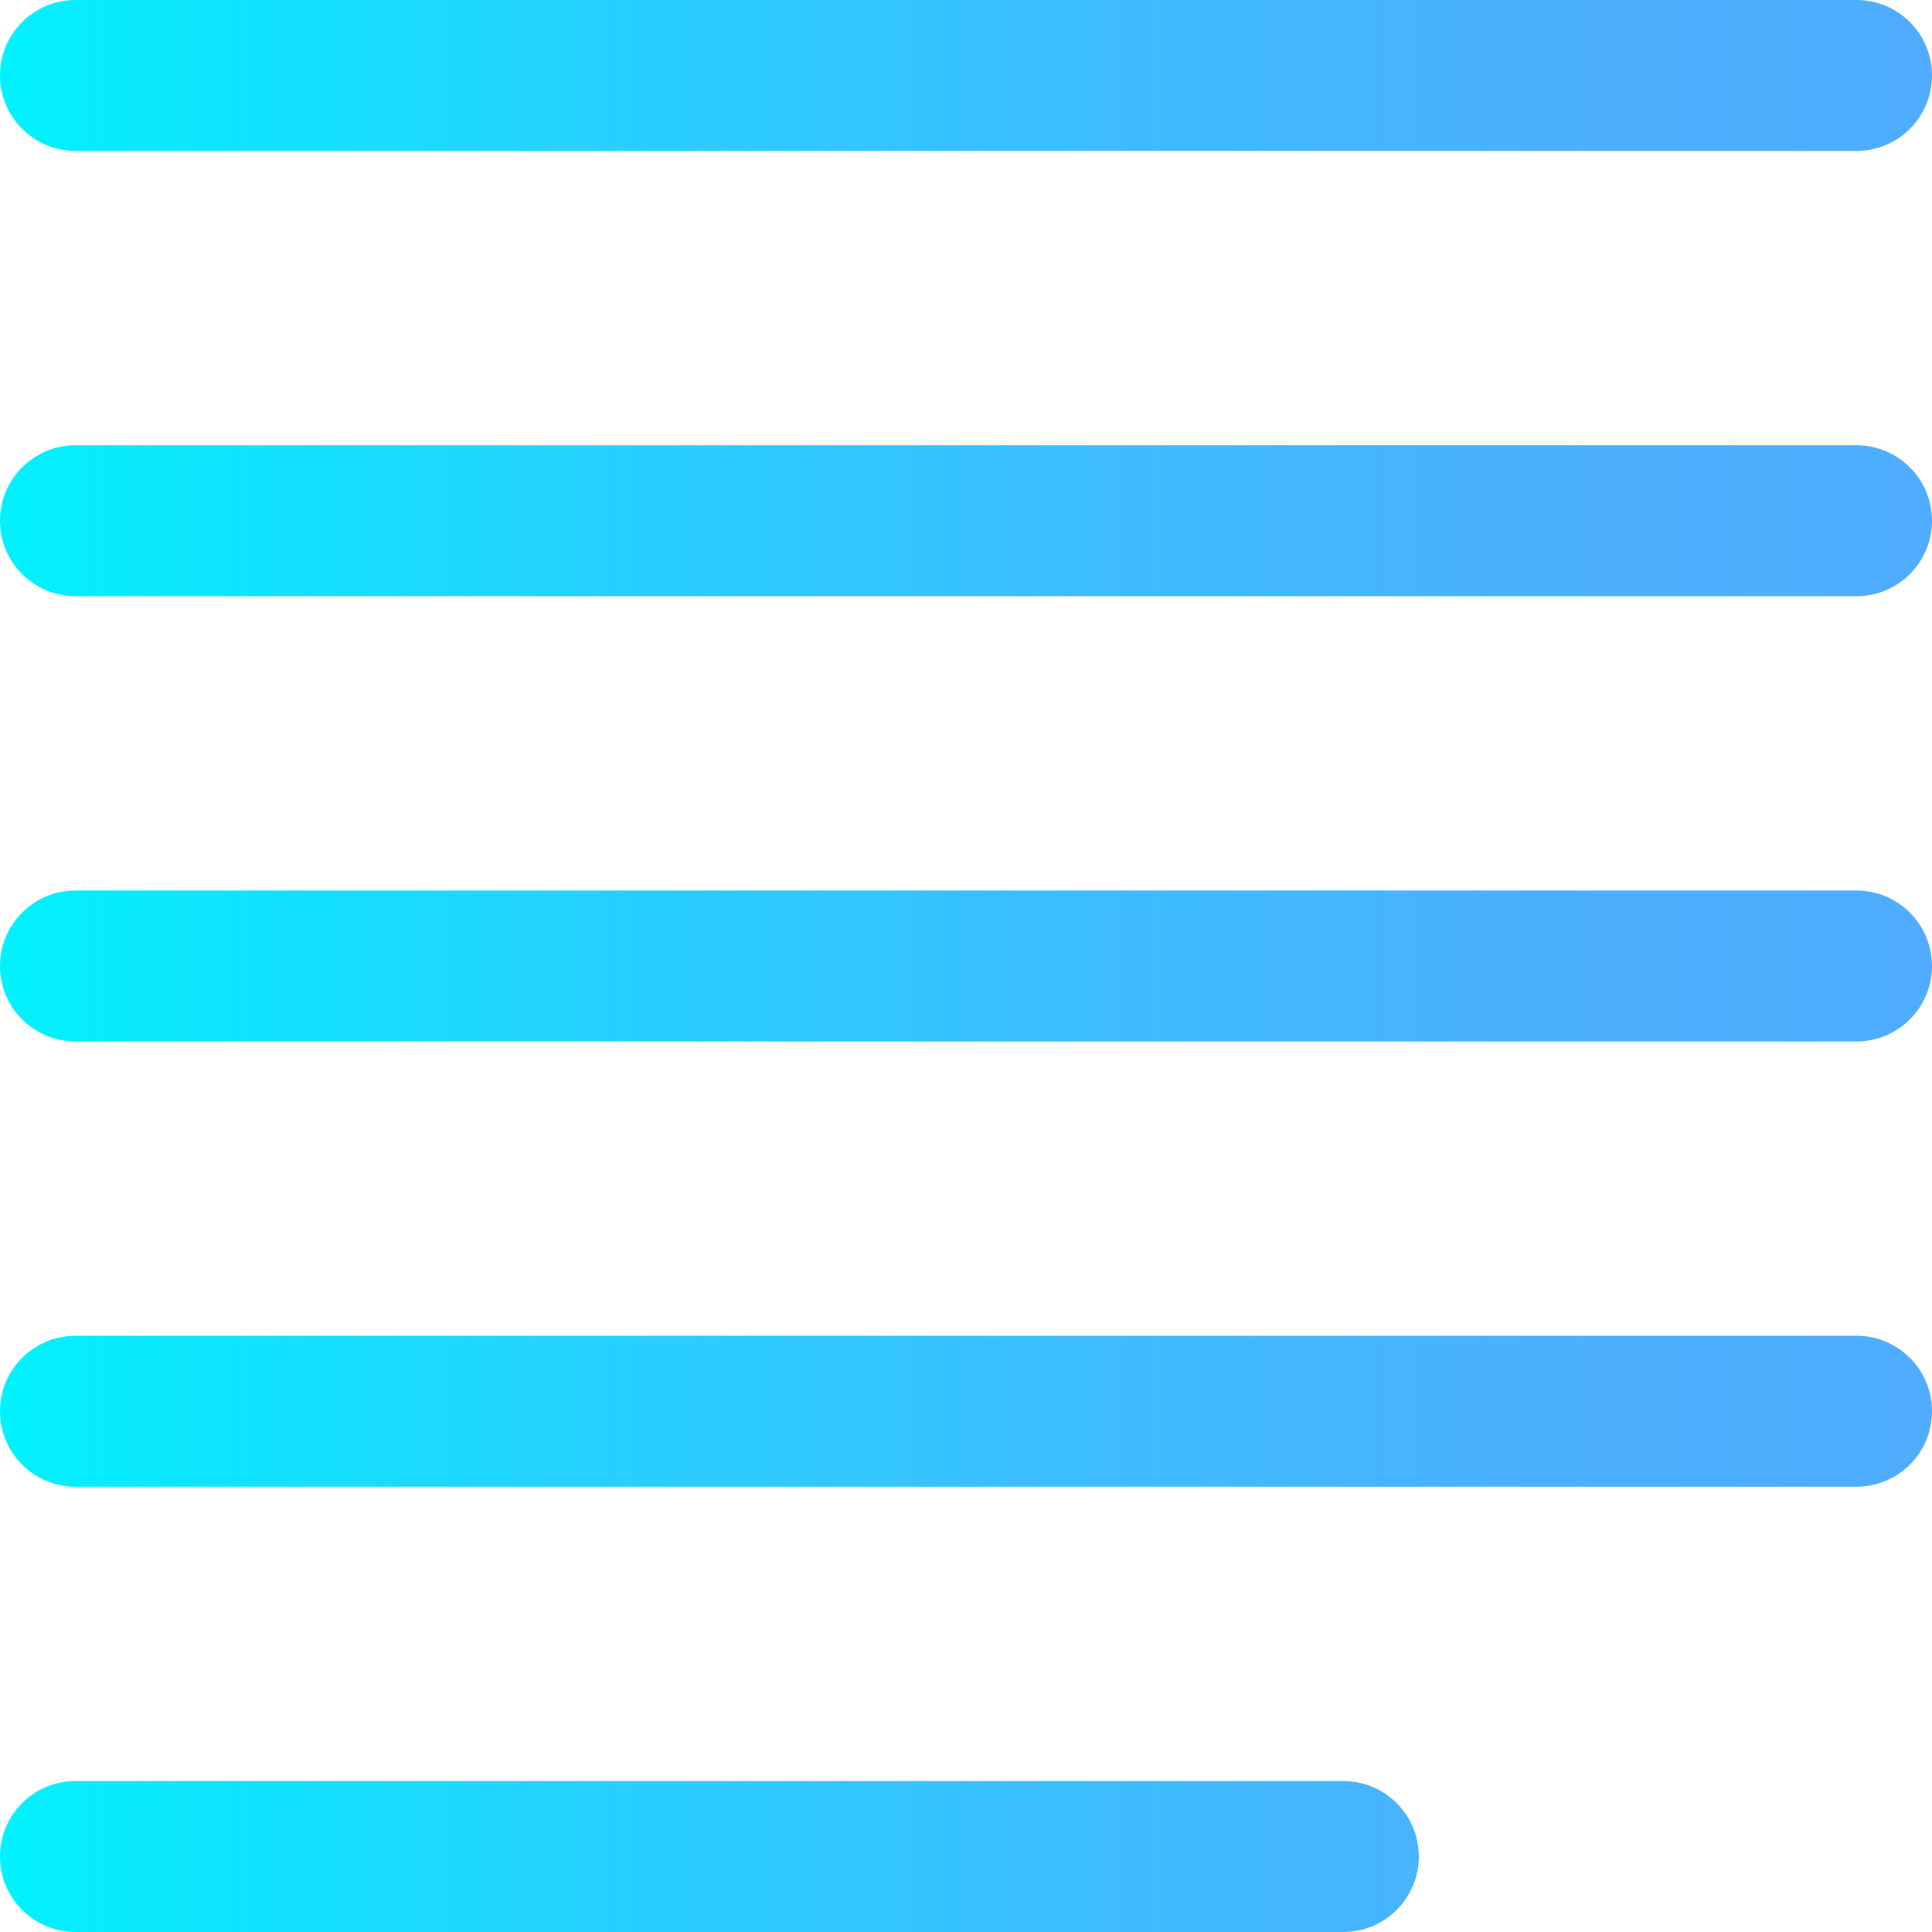 <?xml version="1.0" encoding="iso-8859-1"?>
<!-- Generator: Adobe Illustrator 19.0.0, SVG Export Plug-In . SVG Version: 6.00 Build 0)  -->
<svg version="1.1" id="Capa_1" xmlns="http://www.w3.org/2000/svg" xmlns:xlink="http://www.w3.org/1999/xlink" x="0px" y="0px"
	 viewBox="0 0 512 512" style="enable-background:new 0 0 512 512;" xml:space="preserve">
<linearGradient id="SVGID_1_" gradientUnits="userSpaceOnUse" x1="0" y1="258" x2="512" y2="258" gradientTransform="matrix(1 0 0 -1 0 514)">
	<stop  offset="0" style="stop-color:#00F2FE"/>
	<stop  offset="0.021" style="stop-color:#03EFFE"/>
	<stop  offset="0.293" style="stop-color:#24D2FE"/>
	<stop  offset="0.554" style="stop-color:#3CBDFE"/>
	<stop  offset="0.796" style="stop-color:#4AB0FE"/>
	<stop  offset="1" style="stop-color:#4FACFE"/>
</linearGradient>
<path style="fill:url(#SVGID_1_);" d="M492,158H20c-11.046,0-20-8.954-20-20s8.954-20,20-20h472c11.046,0,20,8.954,20,20
	S503.046,158,492,158z M512,20c0-11.046-8.954-20-20-20H20C8.954,0,0,8.954,0,20s8.954,20,20,20h472C503.046,40,512,31.046,512,20z
	 M376,492c0-11.046-8.954-20-20-20H20c-11.046,0-20,8.954-20,20s8.954,20,20,20h336C367.046,512,376,503.046,376,492z M512,374
	c0-11.046-8.954-20-20-20H20c-11.046,0-20,8.954-20,20s8.954,20,20,20h472C503.046,394,512,385.046,512,374z M512,256
	c0-11.046-8.954-20-20-20H20c-11.046,0-20,8.954-20,20c0,11.046,8.954,20,20,20h472C503.046,276,512,267.046,512,256z"/>
<g>
</g>
<g>
</g>
<g>
</g>
<g>
</g>
<g>
</g>
<g>
</g>
<g>
</g>
<g>
</g>
<g>
</g>
<g>
</g>
<g>
</g>
<g>
</g>
<g>
</g>
<g>
</g>
<g>
</g>
</svg>
